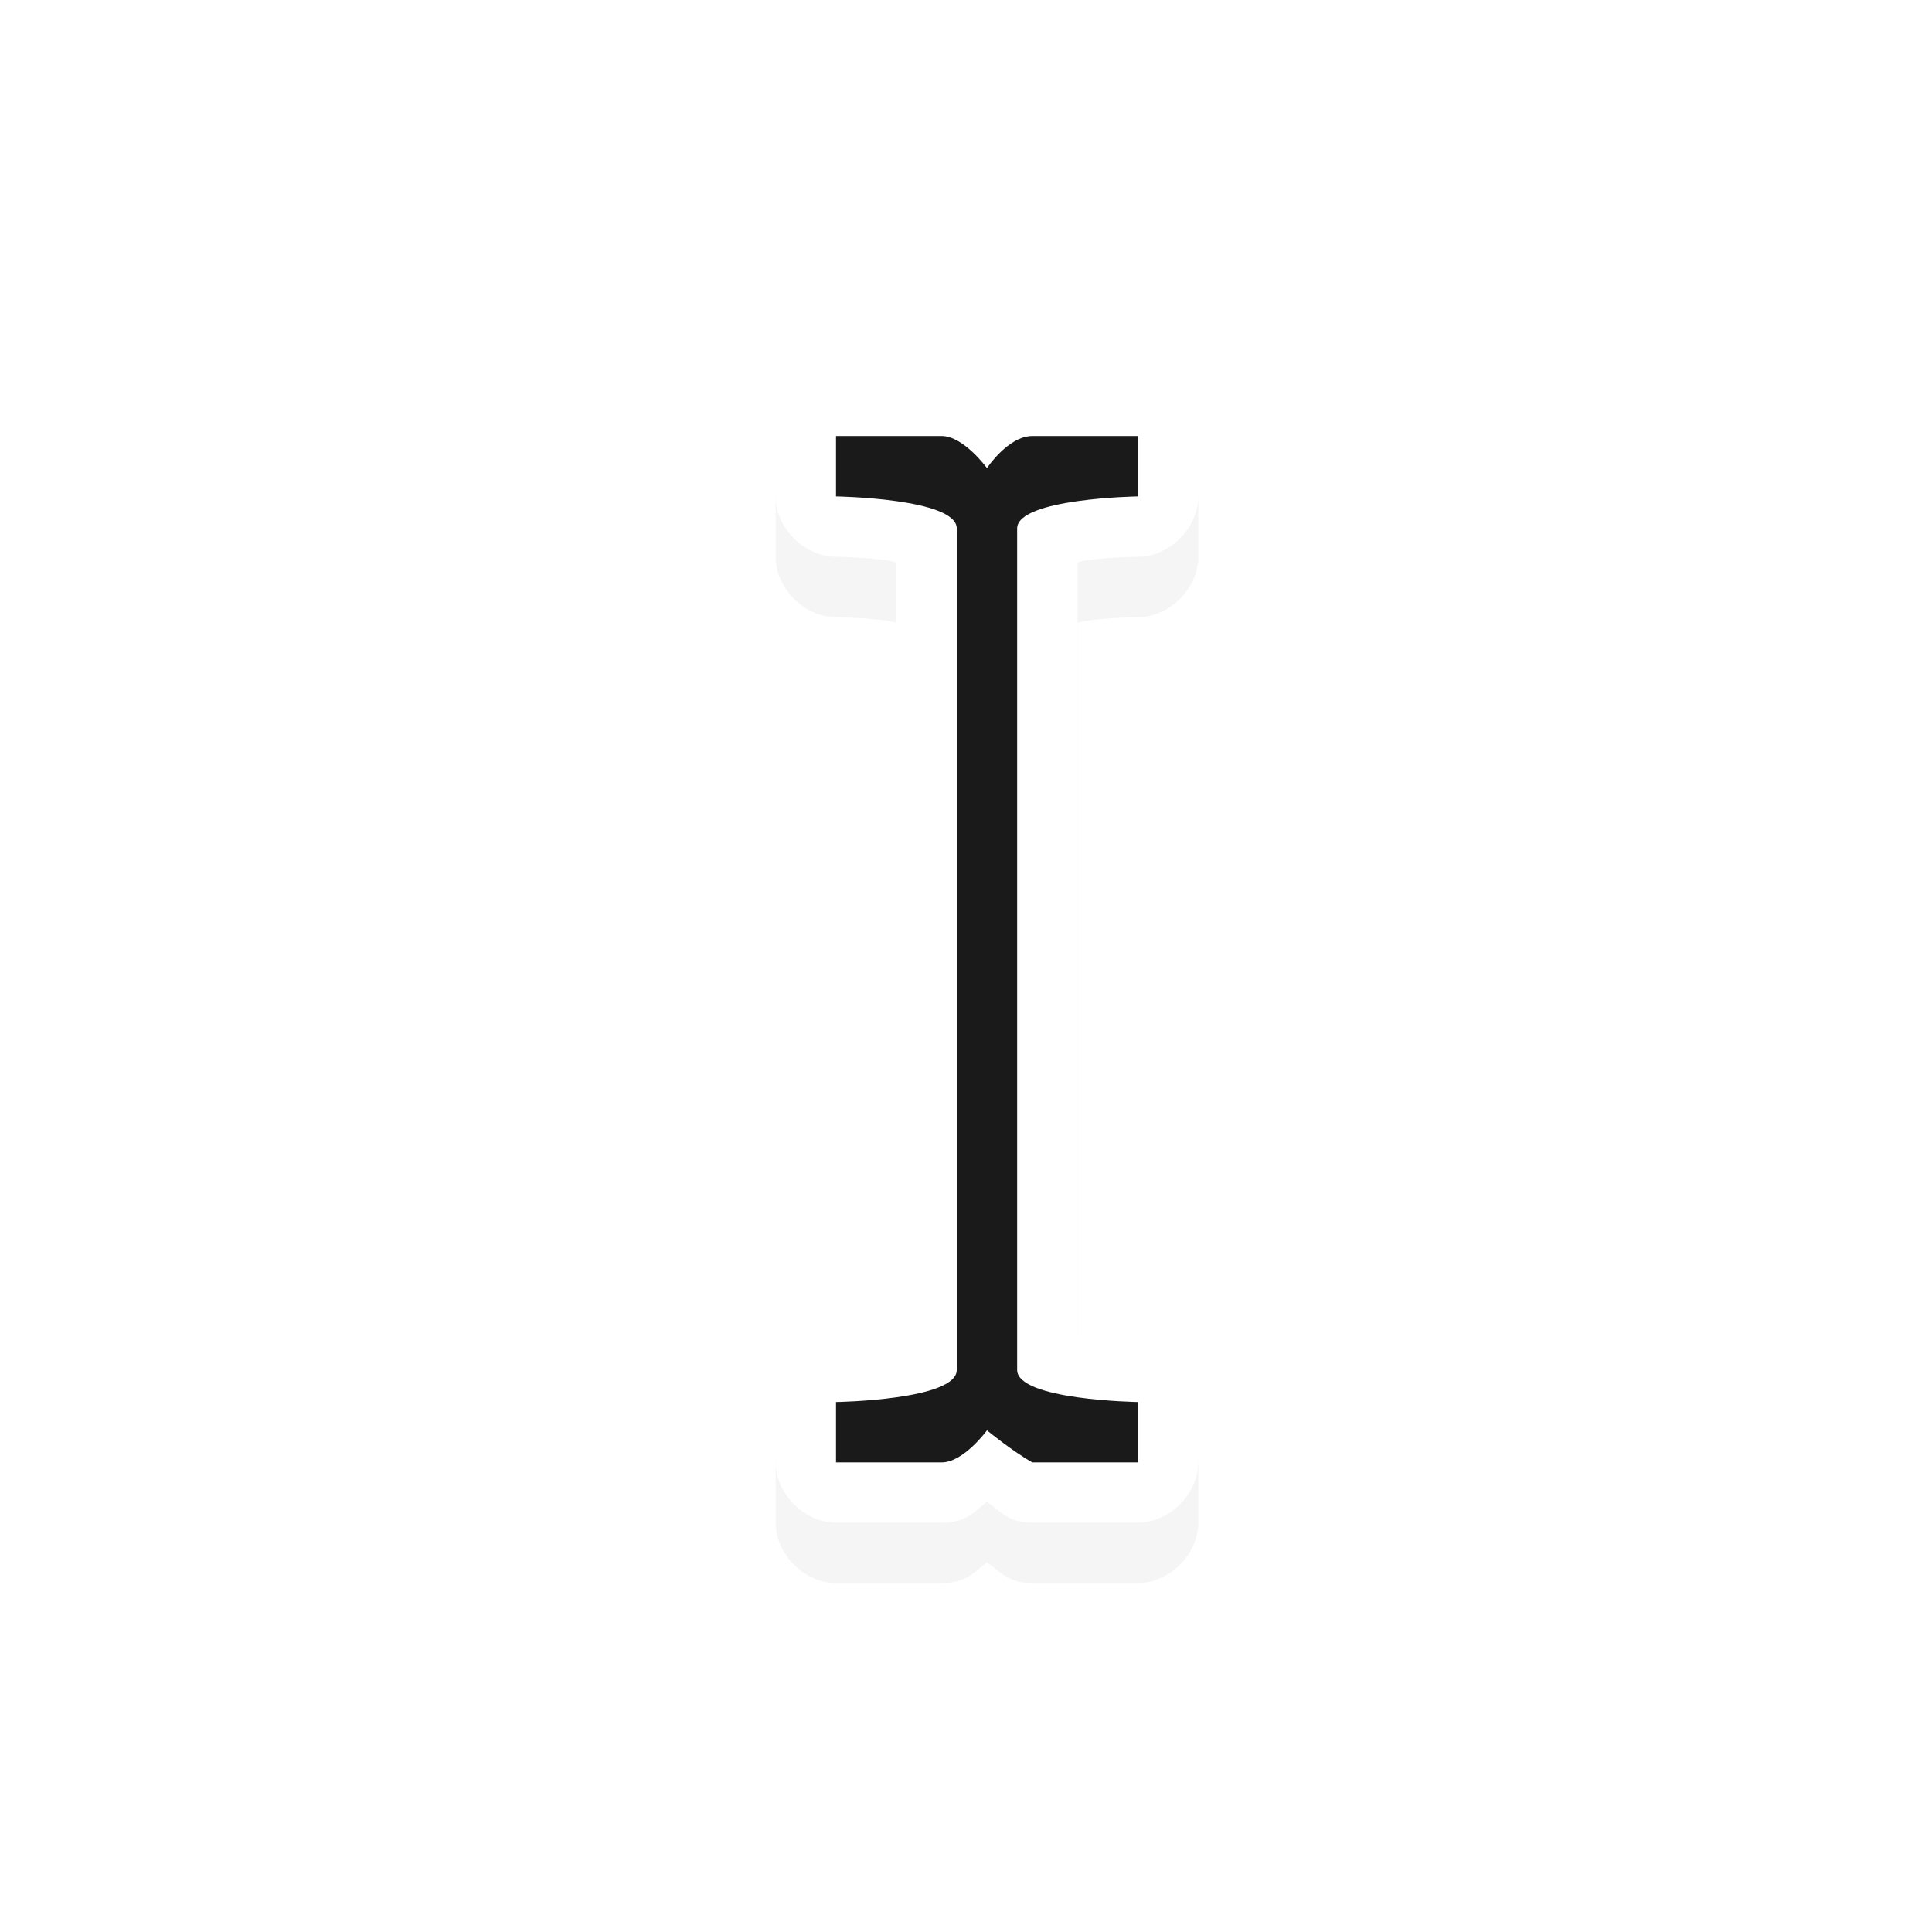 <?xml version="1.0" encoding="UTF-8" standalone="no"?><!DOCTYPE svg PUBLIC "-//W3C//DTD SVG 1.1//EN" "http://www.w3.org/Graphics/SVG/1.1/DTD/svg11.dtd"><svg xmlns="http://www.w3.org/2000/svg" height="32" id="svg2" version="1.1" viewBox="0 0 32 32" width="32"><defs id="defs4"><filter height="1.32" id="filter8066" style="color-interpolation-filters:sRGB" width="1.869" x="-0.435" y="-0.16"><feGaussianBlur id="feGaussianBlur8068" stdDeviation="1.268"/></filter></defs><g id="layer1" transform="translate(0,-1020.362)"><g id="g12749" transform="translate(-24.153,124.209)"><path d="m 37.812,903.375 c -0.458,0.087 -0.821,0.533 -0.812,1 l 0,1 c 5e-5,0.524 0.476,1 1,1 0,0 0.456,0.004 0.875,0.062 0.06,0.008 0.07,0.021 0.125,0.031 l 0,12.812 c -0.056,0.011 -0.065,0.023 -0.125,0.031 -0.419,0.059 -0.875,0.062 -0.875,0.062 -0.524,5e-5 -1,0.476 -1,1 l 0,1 c 5e-5,0.524 0.476,1 1,1 l 1.75,0 c 0.424,0 0.547,-0.194 0.75,-0.344 0.213,0.148 0.35,0.344 0.75,0.344 l 1.75,0 c 0.524,-5e-5 1,-0.476 1,-1 l 0,-1 c -5e-5,-0.524 -0.476,-1 -1,-1 0,0 -0.456,-0.004 -0.875,-0.062 -0.06,-0.008 -0.07,-0.021 -0.125,-0.031 l 0,-12.812 c 0.056,-0.011 0.065,-0.023 0.125,-0.031 0.419,-0.059 0.875,-0.062 0.875,-0.062 0.524,-5e-5 1,-0.476 1,-1 l 0,-1 c -5e-5,-0.524 -0.476,-1 -1,-1 l -1.75,0 c -0.4,0 -0.537,0.196 -0.75,0.344 -0.203,-0.149 -0.326,-0.344 -0.75,-0.344 l -1.75,0 c -0.031,-10e-4 -0.062,-10e-4 -0.094,0 -0.031,-10e-4 -0.062,-10e-4 -0.094,0 z" id="path7422" style="color:#000;-inkscape-font-specification:Sans;opacity:0.2;fill:#000;stroke-width:2;filter:url(#filter8066)"/><path d="m 37.812,902.375 c -0.458,0.087 -0.821,0.533 -0.812,1 l 0,1 c 5e-5,0.524 0.476,1 1,1 0,0 0.456,0.004 0.875,0.062 0.06,0.008 0.07,0.021 0.125,0.031 l 0,12.812 c -0.056,0.011 -0.065,0.023 -0.125,0.031 -0.419,0.059 -0.875,0.062 -0.875,0.062 -0.524,5e-5 -1,0.476 -1,1 l 0,1 c 5e-5,0.524 0.476,1 1,1 l 1.75,0 c 0.424,0 0.547,-0.194 0.75,-0.344 0.213,0.148 0.35,0.344 0.75,0.344 l 1.75,0 c 0.524,-5e-5 1,-0.476 1,-1 l 0,-1 c -5e-5,-0.524 -0.476,-1 -1,-1 0,0 -0.456,-0.004 -0.875,-0.062 -0.06,-0.008 -0.07,-0.021 -0.125,-0.031 l 0,-12.812 c 0.056,-0.011 0.065,-0.023 0.125,-0.031 0.419,-0.059 0.875,-0.062 0.875,-0.062 0.524,-5e-5 1,-0.476 1,-1 l 0,-1 c -5e-5,-0.524 -0.476,-1 -1,-1 l -1.75,0 c -0.4,0 -0.537,0.196 -0.75,0.344 -0.203,-0.149 -0.326,-0.344 -0.75,-0.344 l -1.75,0 c -0.031,-10e-4 -0.062,-10e-4 -0.094,0 -0.031,-10e-4 -0.062,-10e-4 -0.094,0 z" id="rect4889-4" style="color:#000;-inkscape-font-specification:Sans;fill:#FFF;stroke-width:2"/><path d="m 38,903.375 0,1 c 0,0 2,0.031 2,0.531 l 0,13.938 c 0,0.5 -2,0.531 -2,0.531 l 0,1 1.75,0 c 0.364,0 0.75,-0.531 0.75,-0.531 0,0 0.406,0.334 0.75,0.531 l 1.75,0 0,-1 c 0,0 -2,-0.031 -2,-0.531 l 0,-13.938 c 0,-0.5 2,-0.531 2,-0.531 l 0,-1 -1.75,0 c -0.397,0 -0.75,0.531 -0.75,0.531 0,0 -0.386,-0.531 -0.75,-0.531 z" id="rect4889" style="fill:#1a1a1a"/></g></g></svg>